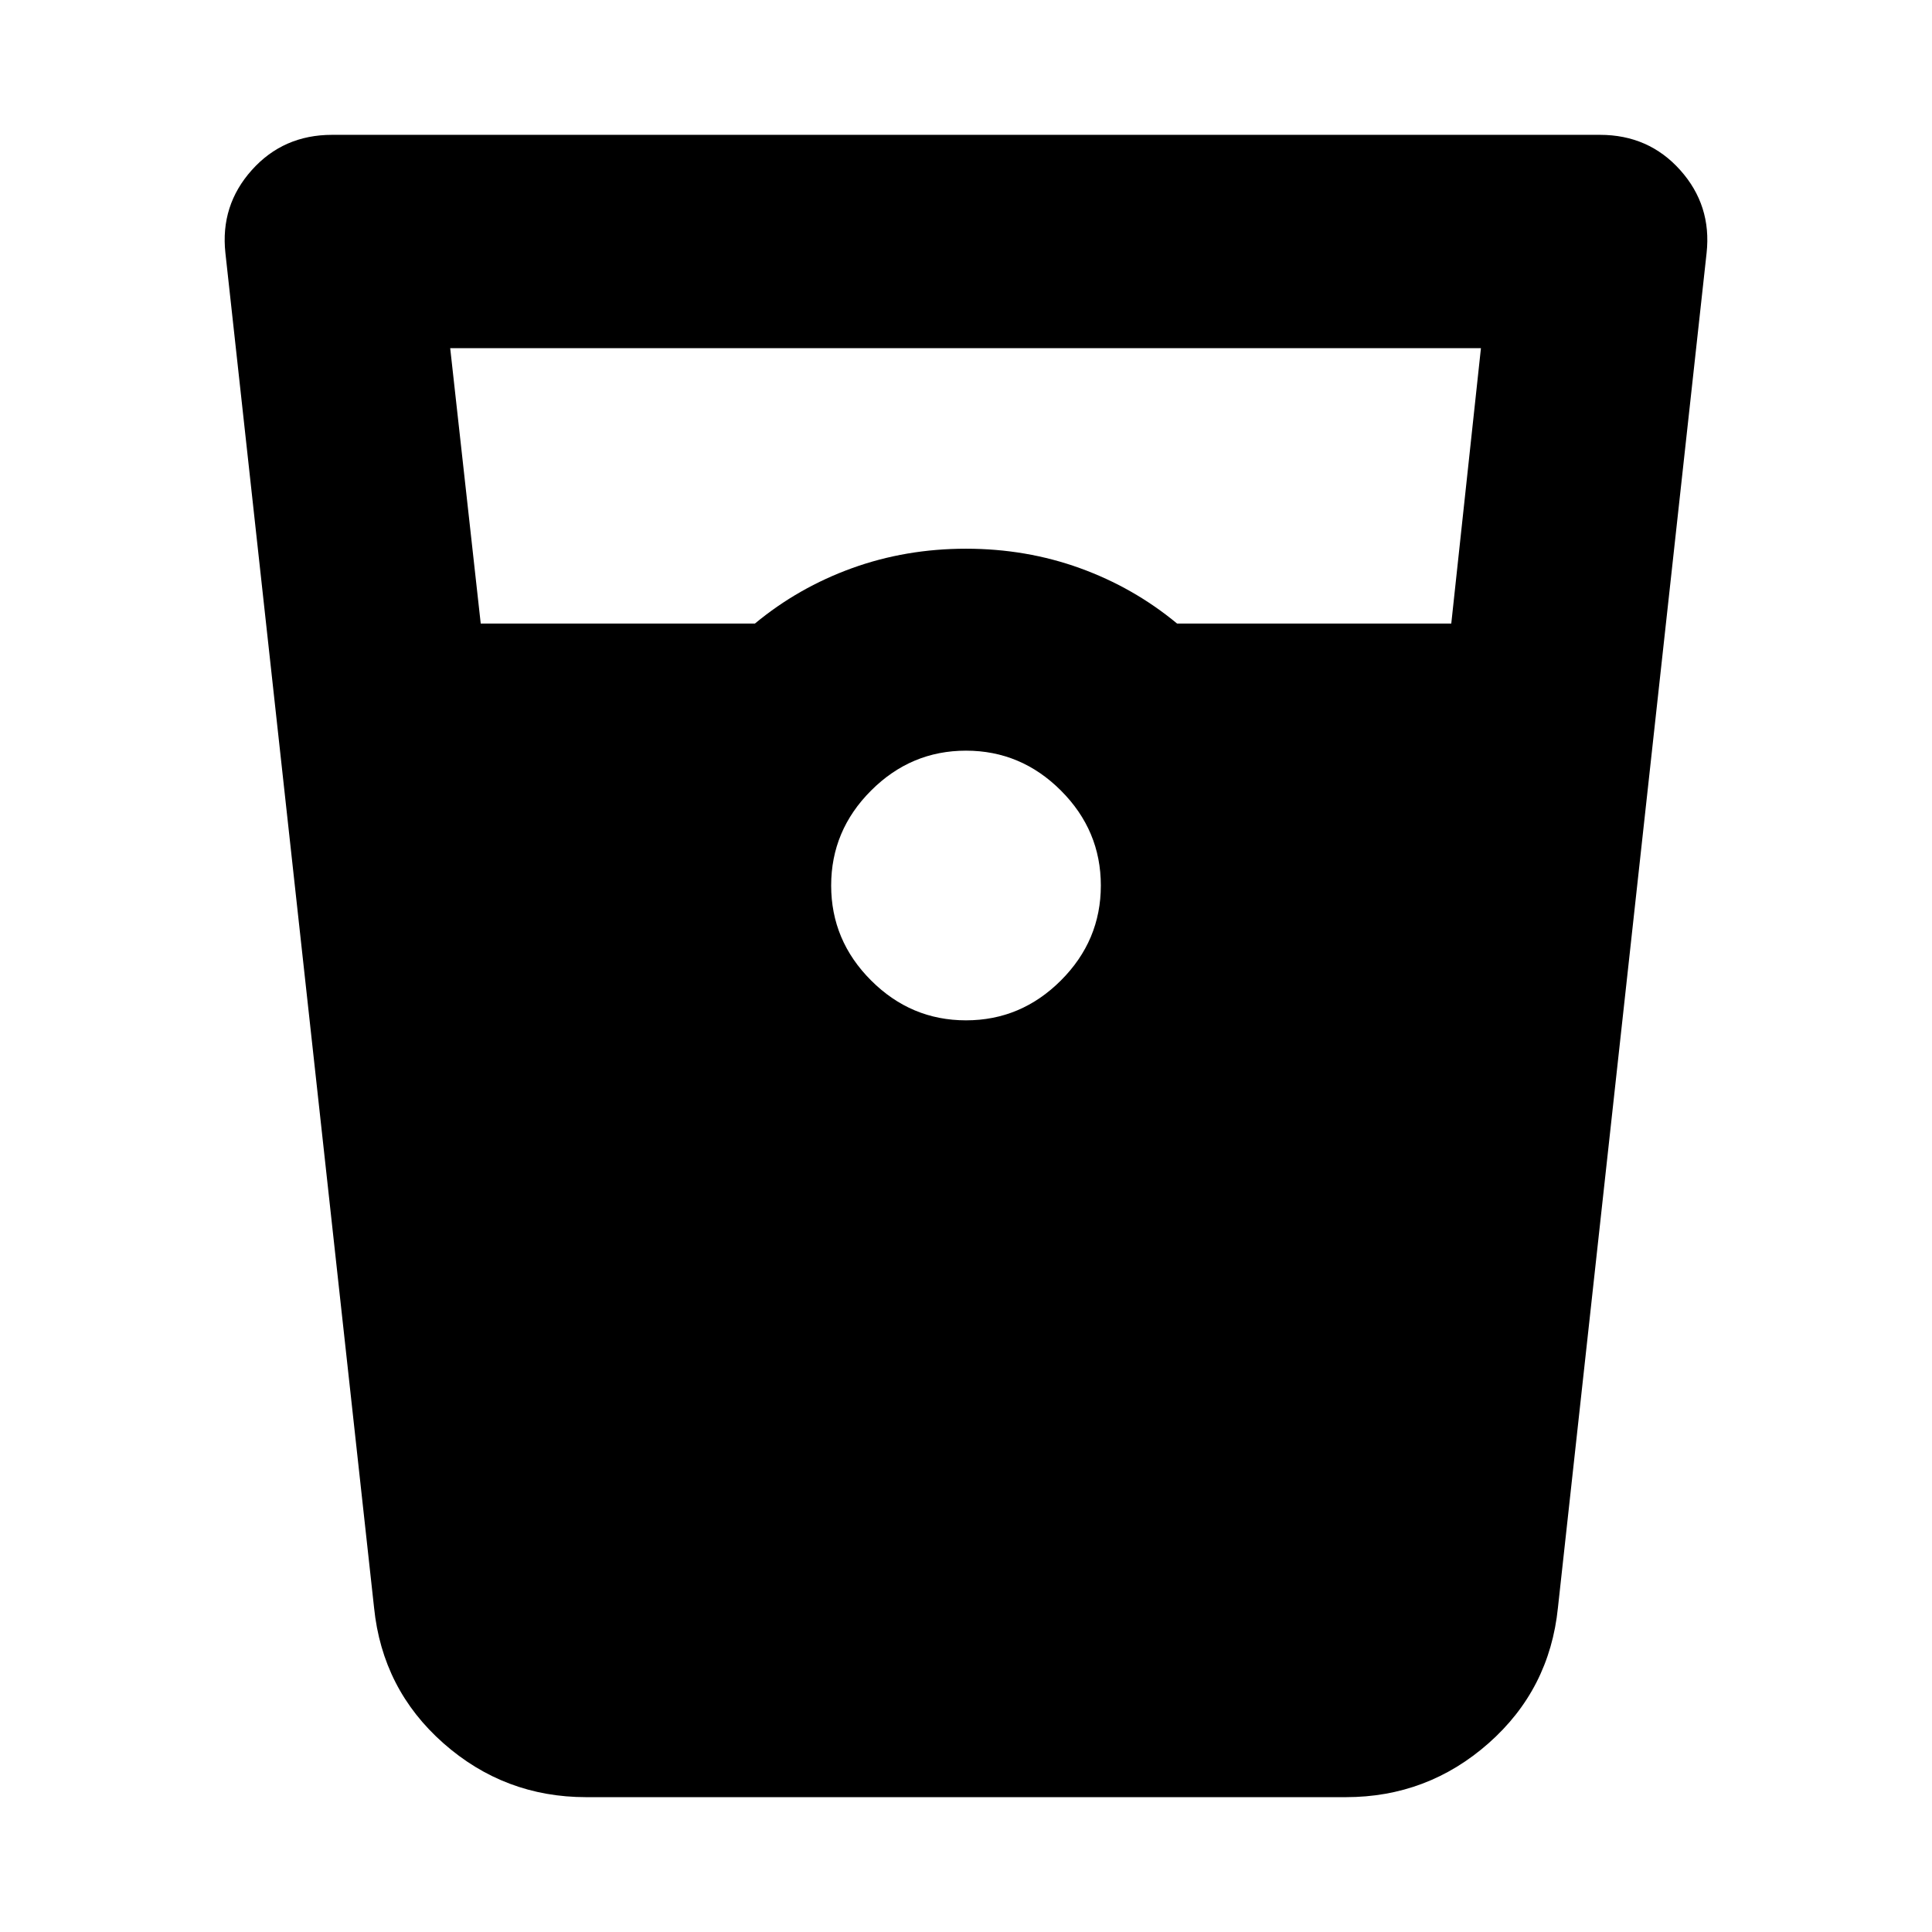 <svg xmlns="http://www.w3.org/2000/svg" height="24" viewBox="0 -960 960 960" width="24"><path d="M291.3-67q-40.6 0-70.95-26.78-30.35-26.79-34.48-67.39L112-834.3q-2.57-23.66 13.11-41.18Q140.78-893 165-893h630q24.22 0 39.89 17.52 15.68 17.52 13.11 41.18l-73.87 673.13q-4.13 40.6-34.48 67.39Q709.3-67 668.7-67H291.3Zm-52.43-583.17h136.26q21.57-17.87 48.28-27.53 26.72-9.65 56.59-9.65 29.87 0 56.59 9.65 26.71 9.66 48.28 27.53h136.26L735.87-787H223.7l15.17 136.83ZM480-453q27.35 0 47.17-19.83Q547-492.65 547-520t-19.83-47.17Q507.35-587 480-587t-47.17 19.83Q413-547.35 413-520t19.83 47.17Q452.65-453 480-453Z"/></svg>
